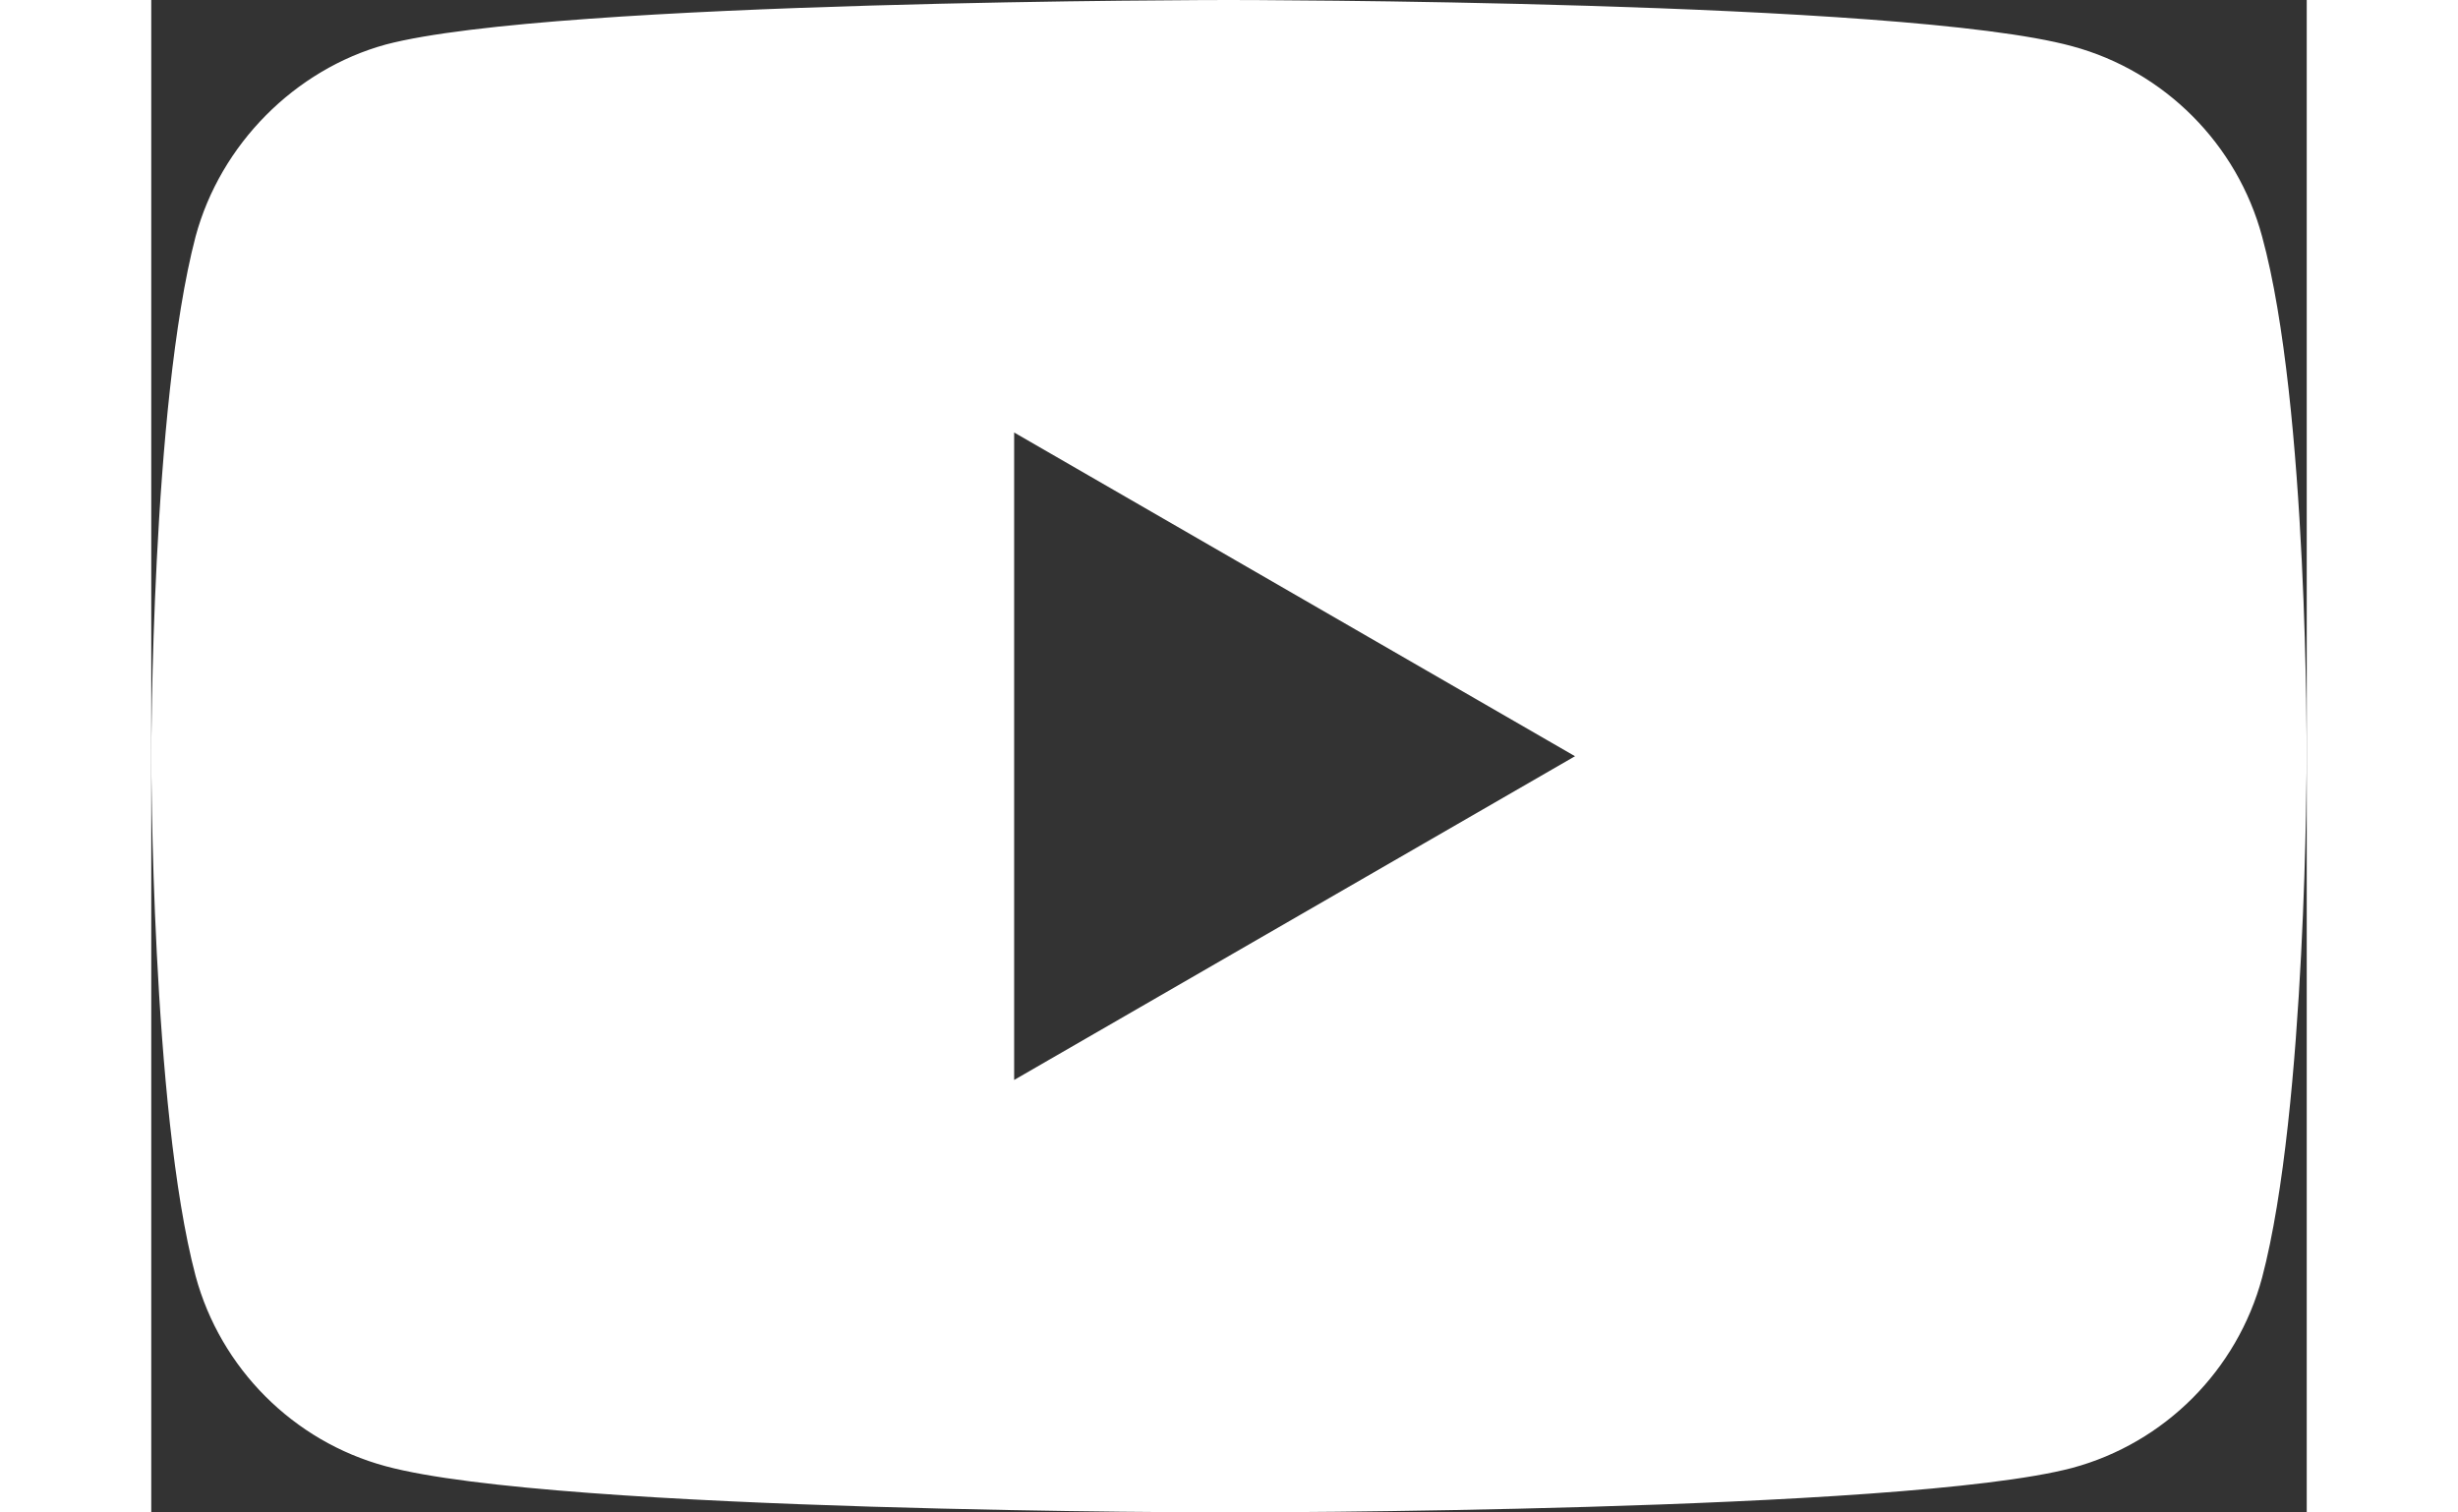 <svg xmlns="http://www.w3.org/2000/svg" xmlns:xlink="http://www.w3.org/1999/xlink" class="{{ with .class }}{{ . }} {{ end }} icon icon-youtube" width="26px" height="16px" version="1.1" viewBox="0 0 34.2 24"><rect x="0" y="0" width="34.2" height="24" fill="#333333" stroke="none"/><g id="surface1"><path style=" stroke:none;fill-rule:nonzero;fill:rgb(100%,100%,100%);fill-opacity:1;" d="M 17.098 0 C 17.098 0 6.395 0 3.719 0.707 C 2.281 1.102 1.098 2.289 0.703 3.754 C 0 6.438 0 12 0 12 C 0 12 0 17.59 0.703 20.246 C 1.098 21.711 2.254 22.871 3.719 23.266 C 6.422 24 17.098 24 17.098 24 C 17.098 24 27.805 24 30.48 23.293 C 31.945 22.898 33.098 21.742 33.492 20.273 C 34.199 17.59 34.199 12.027 34.199 12.027 C 34.199 12.027 34.227 6.438 33.492 3.754 C 33.098 2.289 31.945 1.129 30.48 0.734 C 27.805 0 17.098 0 17.098 0 Z M 13.691 6.863 L 22.59 12 L 13.691 17.137 Z M 13.691 6.863 "></path></g></svg>
